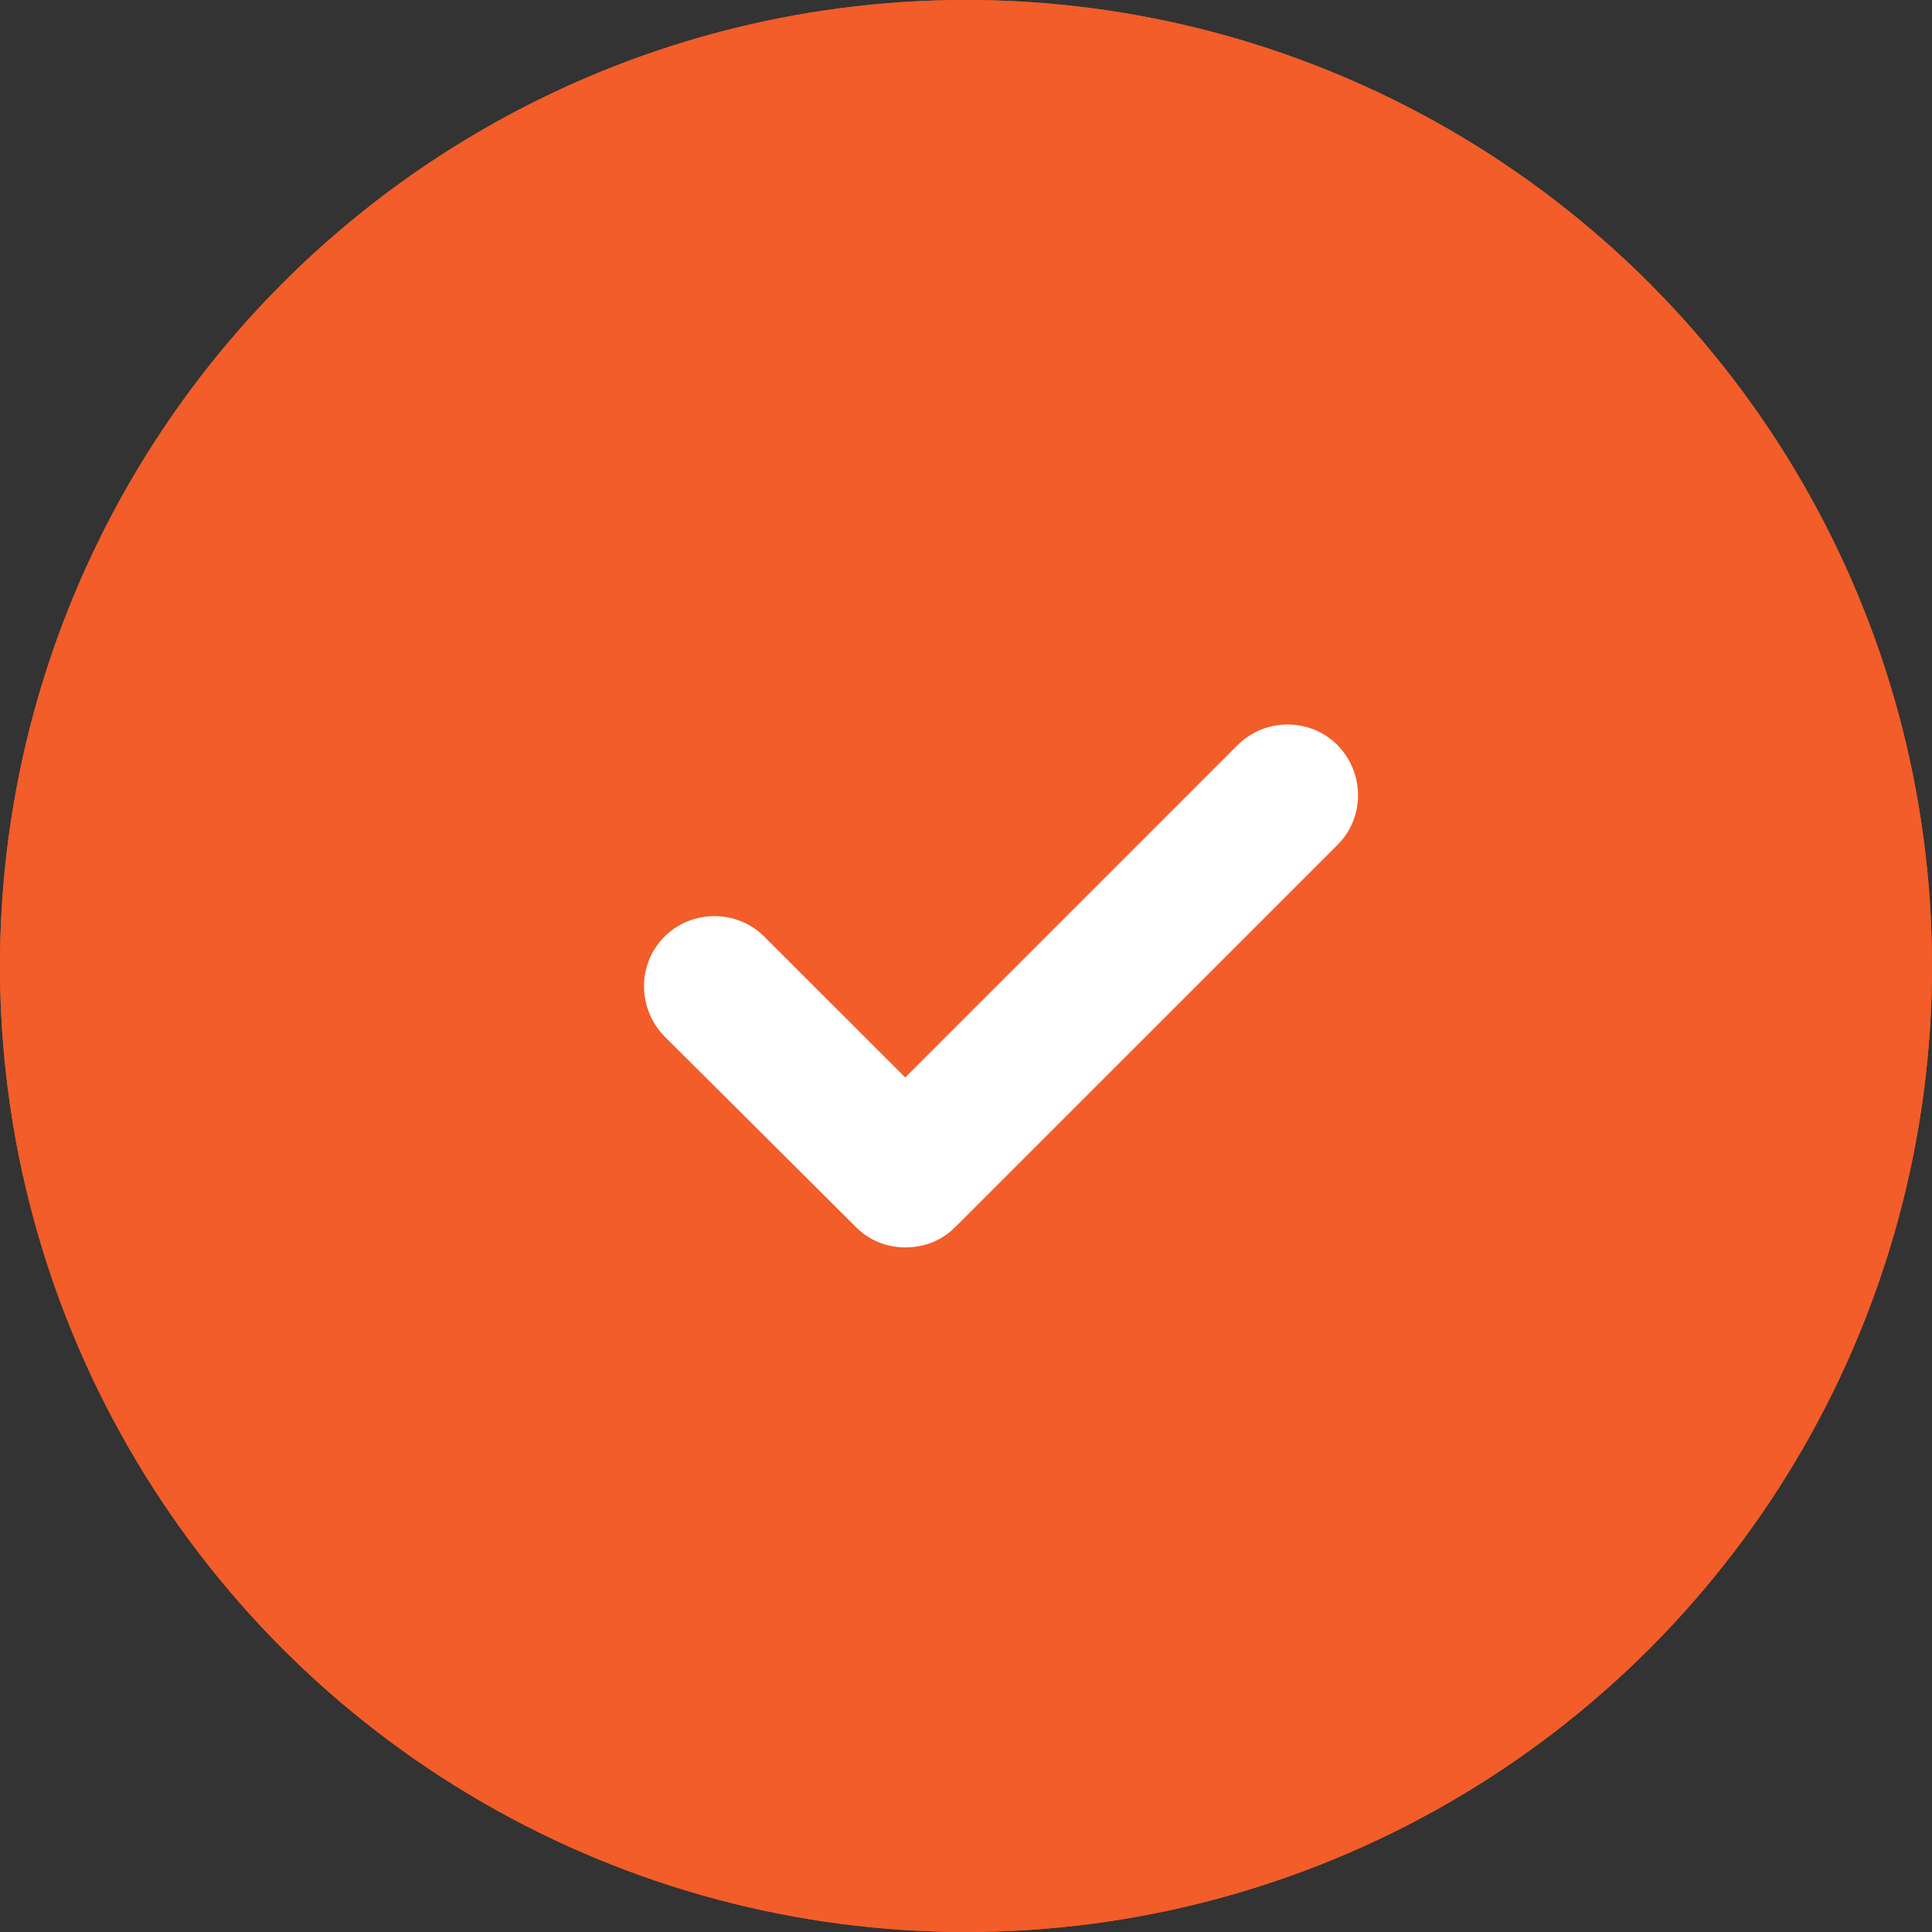 <svg width="20" height="20" viewBox="0 0 20 20" fill="none" xmlns="http://www.w3.org/2000/svg">
<rect x="0" y="0" width="20" height="20" fill="#333333" stroke="none"/>
<circle cx="10" cy="10" r="10" fill="#F25D29"/>
<circle cx="10" cy="10" r="10" fill="#F25D29"/>
<path d="M13.846 8.746L9.887 12.704C9.746 12.846 9.562 12.913 9.371 12.913C9.187 12.913 9.004 12.846 8.862 12.704L6.879 10.729C6.596 10.438 6.596 9.979 6.879 9.696C7.162 9.413 7.629 9.413 7.912 9.696L9.371 11.154L12.812 7.713C13.096 7.429 13.562 7.429 13.846 7.713C14.129 8.004 14.129 8.463 13.846 8.746Z" fill="white"/>
</svg>
